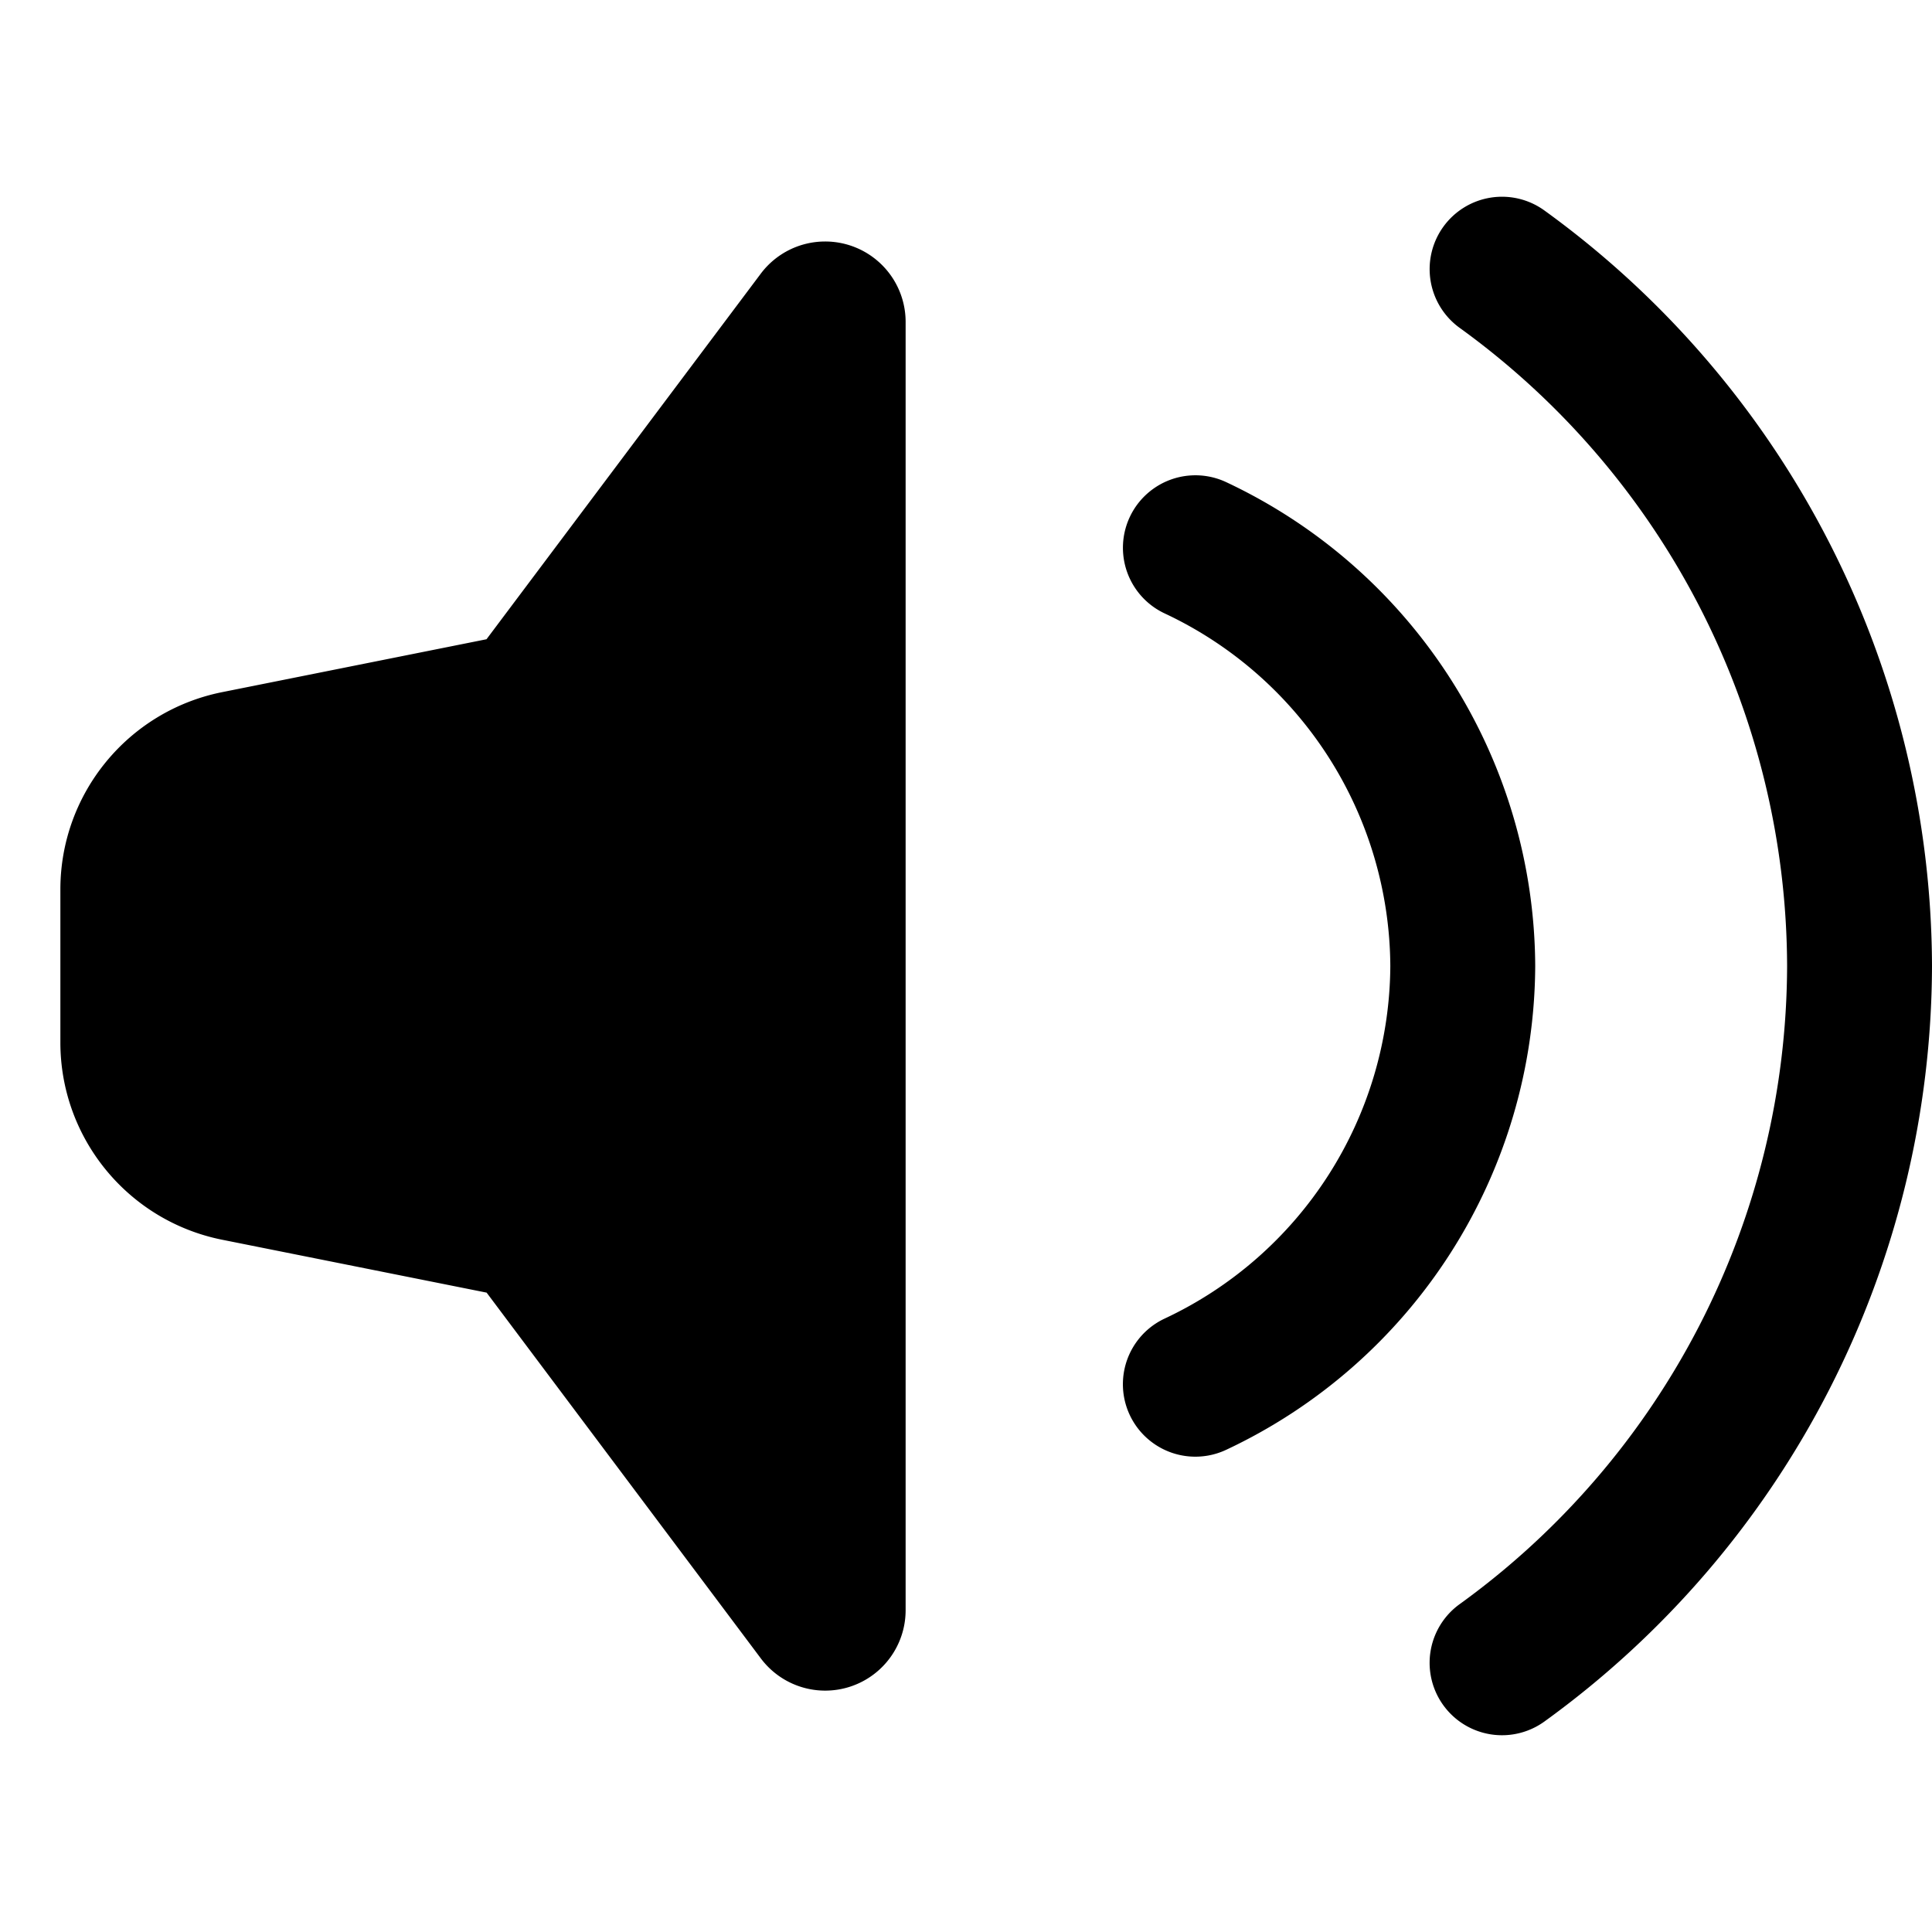 <!-- FILE GENERATED BY packages/components/design-tokens/build-scripts/generate-icons.js DO NOT CHANGE -->

<svg
    xmlns="http://www.w3.org/2000/svg"
    fill="none"
    data-token-name="IconSpeakerOn_16"
    viewBox="0 0 16 16"
    aria-hidden="true"
>
    <g clip-path="url(#IconSpeakerOn_16__a)">
        <path
            fill="currentColor"
            fill-rule="evenodd"
            d="M11.953 1.878a.599.599 0 0 1 .837-.135A7.75 7.75 0 0 1 16 8a7.746 7.746 0 0 1-3.21 6.257.599.599 0 1 1-.702-.972A6.542 6.542 0 0 0 14.8 8a6.542 6.542 0 0 0-2.712-5.285.6.6 0 0 1-.135-.837ZM6.833 2a.666.666 0 0 0-.533.267L4.029 5.294l-2.189.438C1.061 5.888.5 6.572.5 7.366v1.267c0 .794.561 1.478 1.34 1.634l2.19.438 2.27 3.028a.666.666 0 0 0 1.2-.4V2.667A.666.666 0 0 0 6.833 2Zm3.322 1.993a.6.6 0 0 0-.51 1.087A3.245 3.245 0 0 1 11.514 8a3.245 3.245 0 0 1-1.869 2.92.6.6 0 0 0 .509 1.087A4.448 4.448 0 0 0 12.714 8a4.448 4.448 0 0 0-2.559-4.007Z"
            clip-rule="evenodd"
        />
    </g>
    <defs>
        <clipPath id="IconSpeakerOn_16__a">
            <path fill="currentColor" d="M0 0h16v16H0z" />
        </clipPath>
    </defs>
</svg>
